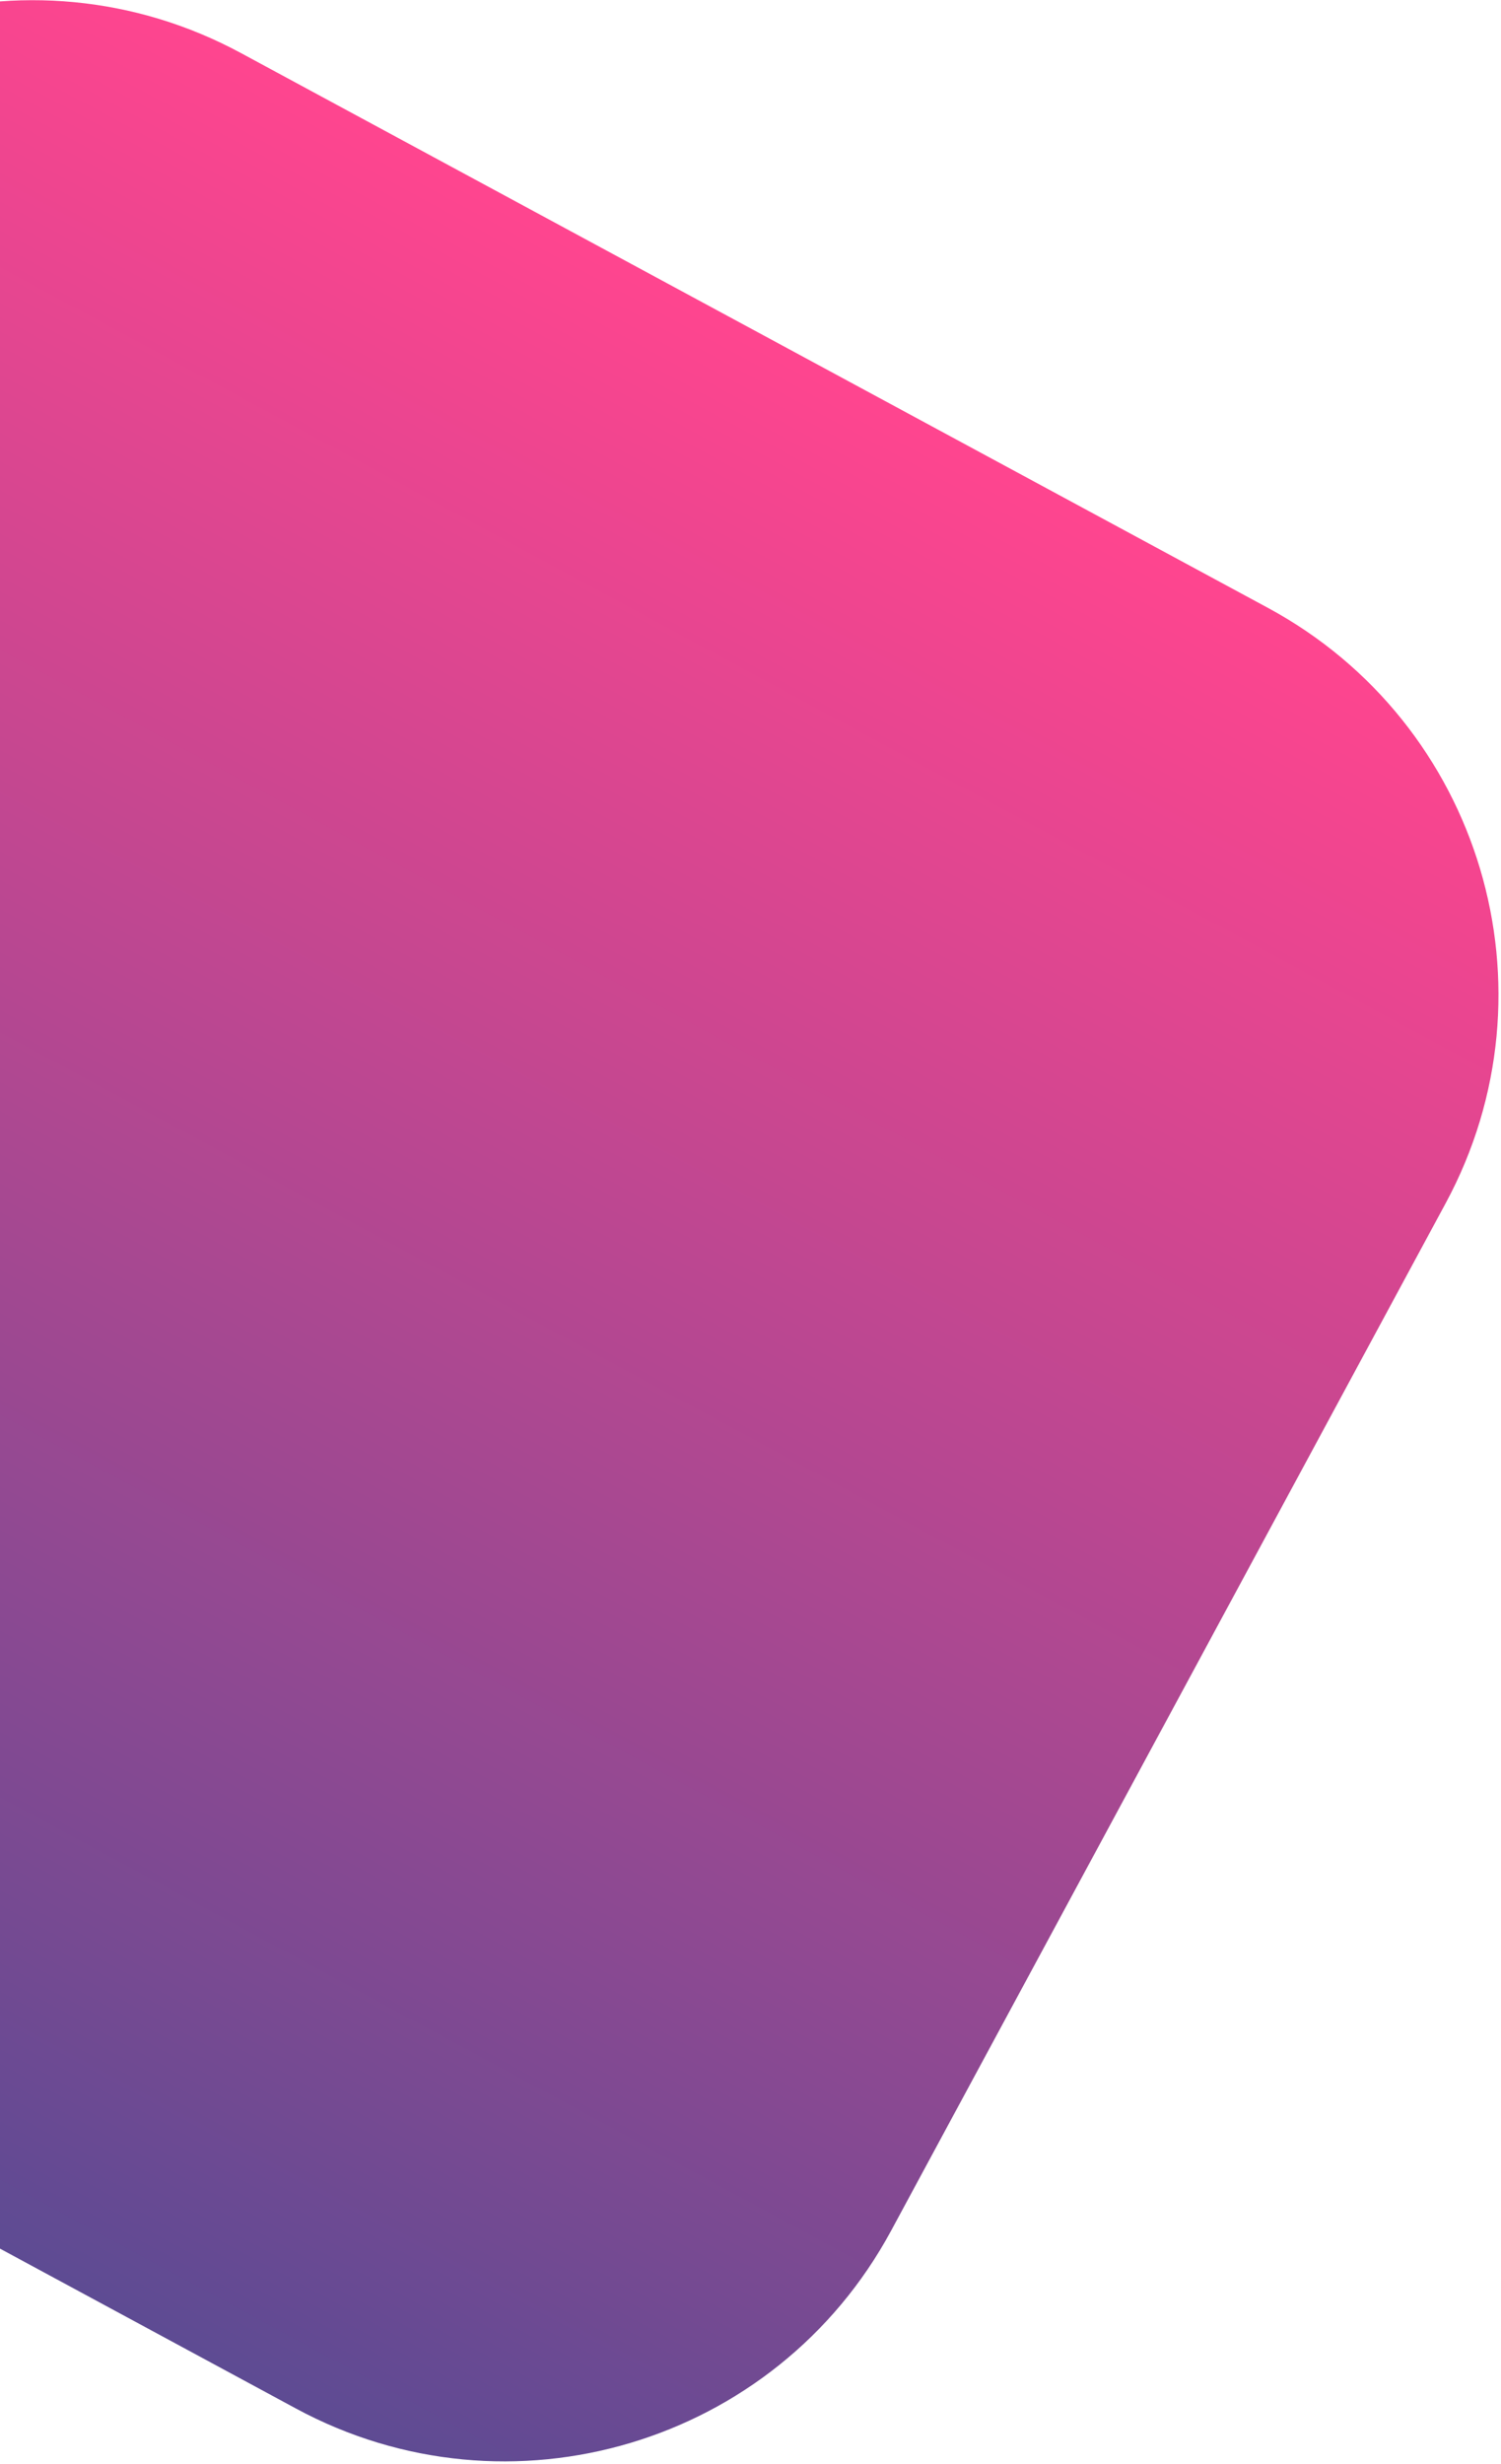<svg width="270" height="443" viewBox="0 0 270 443" fill="none" xmlns="http://www.w3.org/2000/svg">
<g clip-path="url(#clip0_902_8)">
<path d="M228.069 109.289L43.337 9.536C4.946 -11.195 -42.981 3.122 -63.712 41.513L-163.464 226.245C-184.195 264.636 -169.878 312.563 -131.487 333.294L53.245 433.046C91.636 453.777 139.563 439.46 160.294 401.069L260.046 216.337C280.777 177.947 266.46 130.019 228.069 109.289Z" fill="url(#paint0_linear_902_8)" fill-opacity="0.76"/>
</g>
<defs>
<linearGradient id="paint0_linear_902_8" x1="135.703" y1="59.412" x2="-39.121" y2="383.17" gradientUnits="userSpaceOnUse">
<stop stop-color="#FF0A6C"/>
<stop offset="1" stop-color="#2B1271"/>
</linearGradient>
<clipPath id="clip0_902_8">
<rect width="270" height="443" fill="white"/>
</clipPath>
</defs>
</svg>
